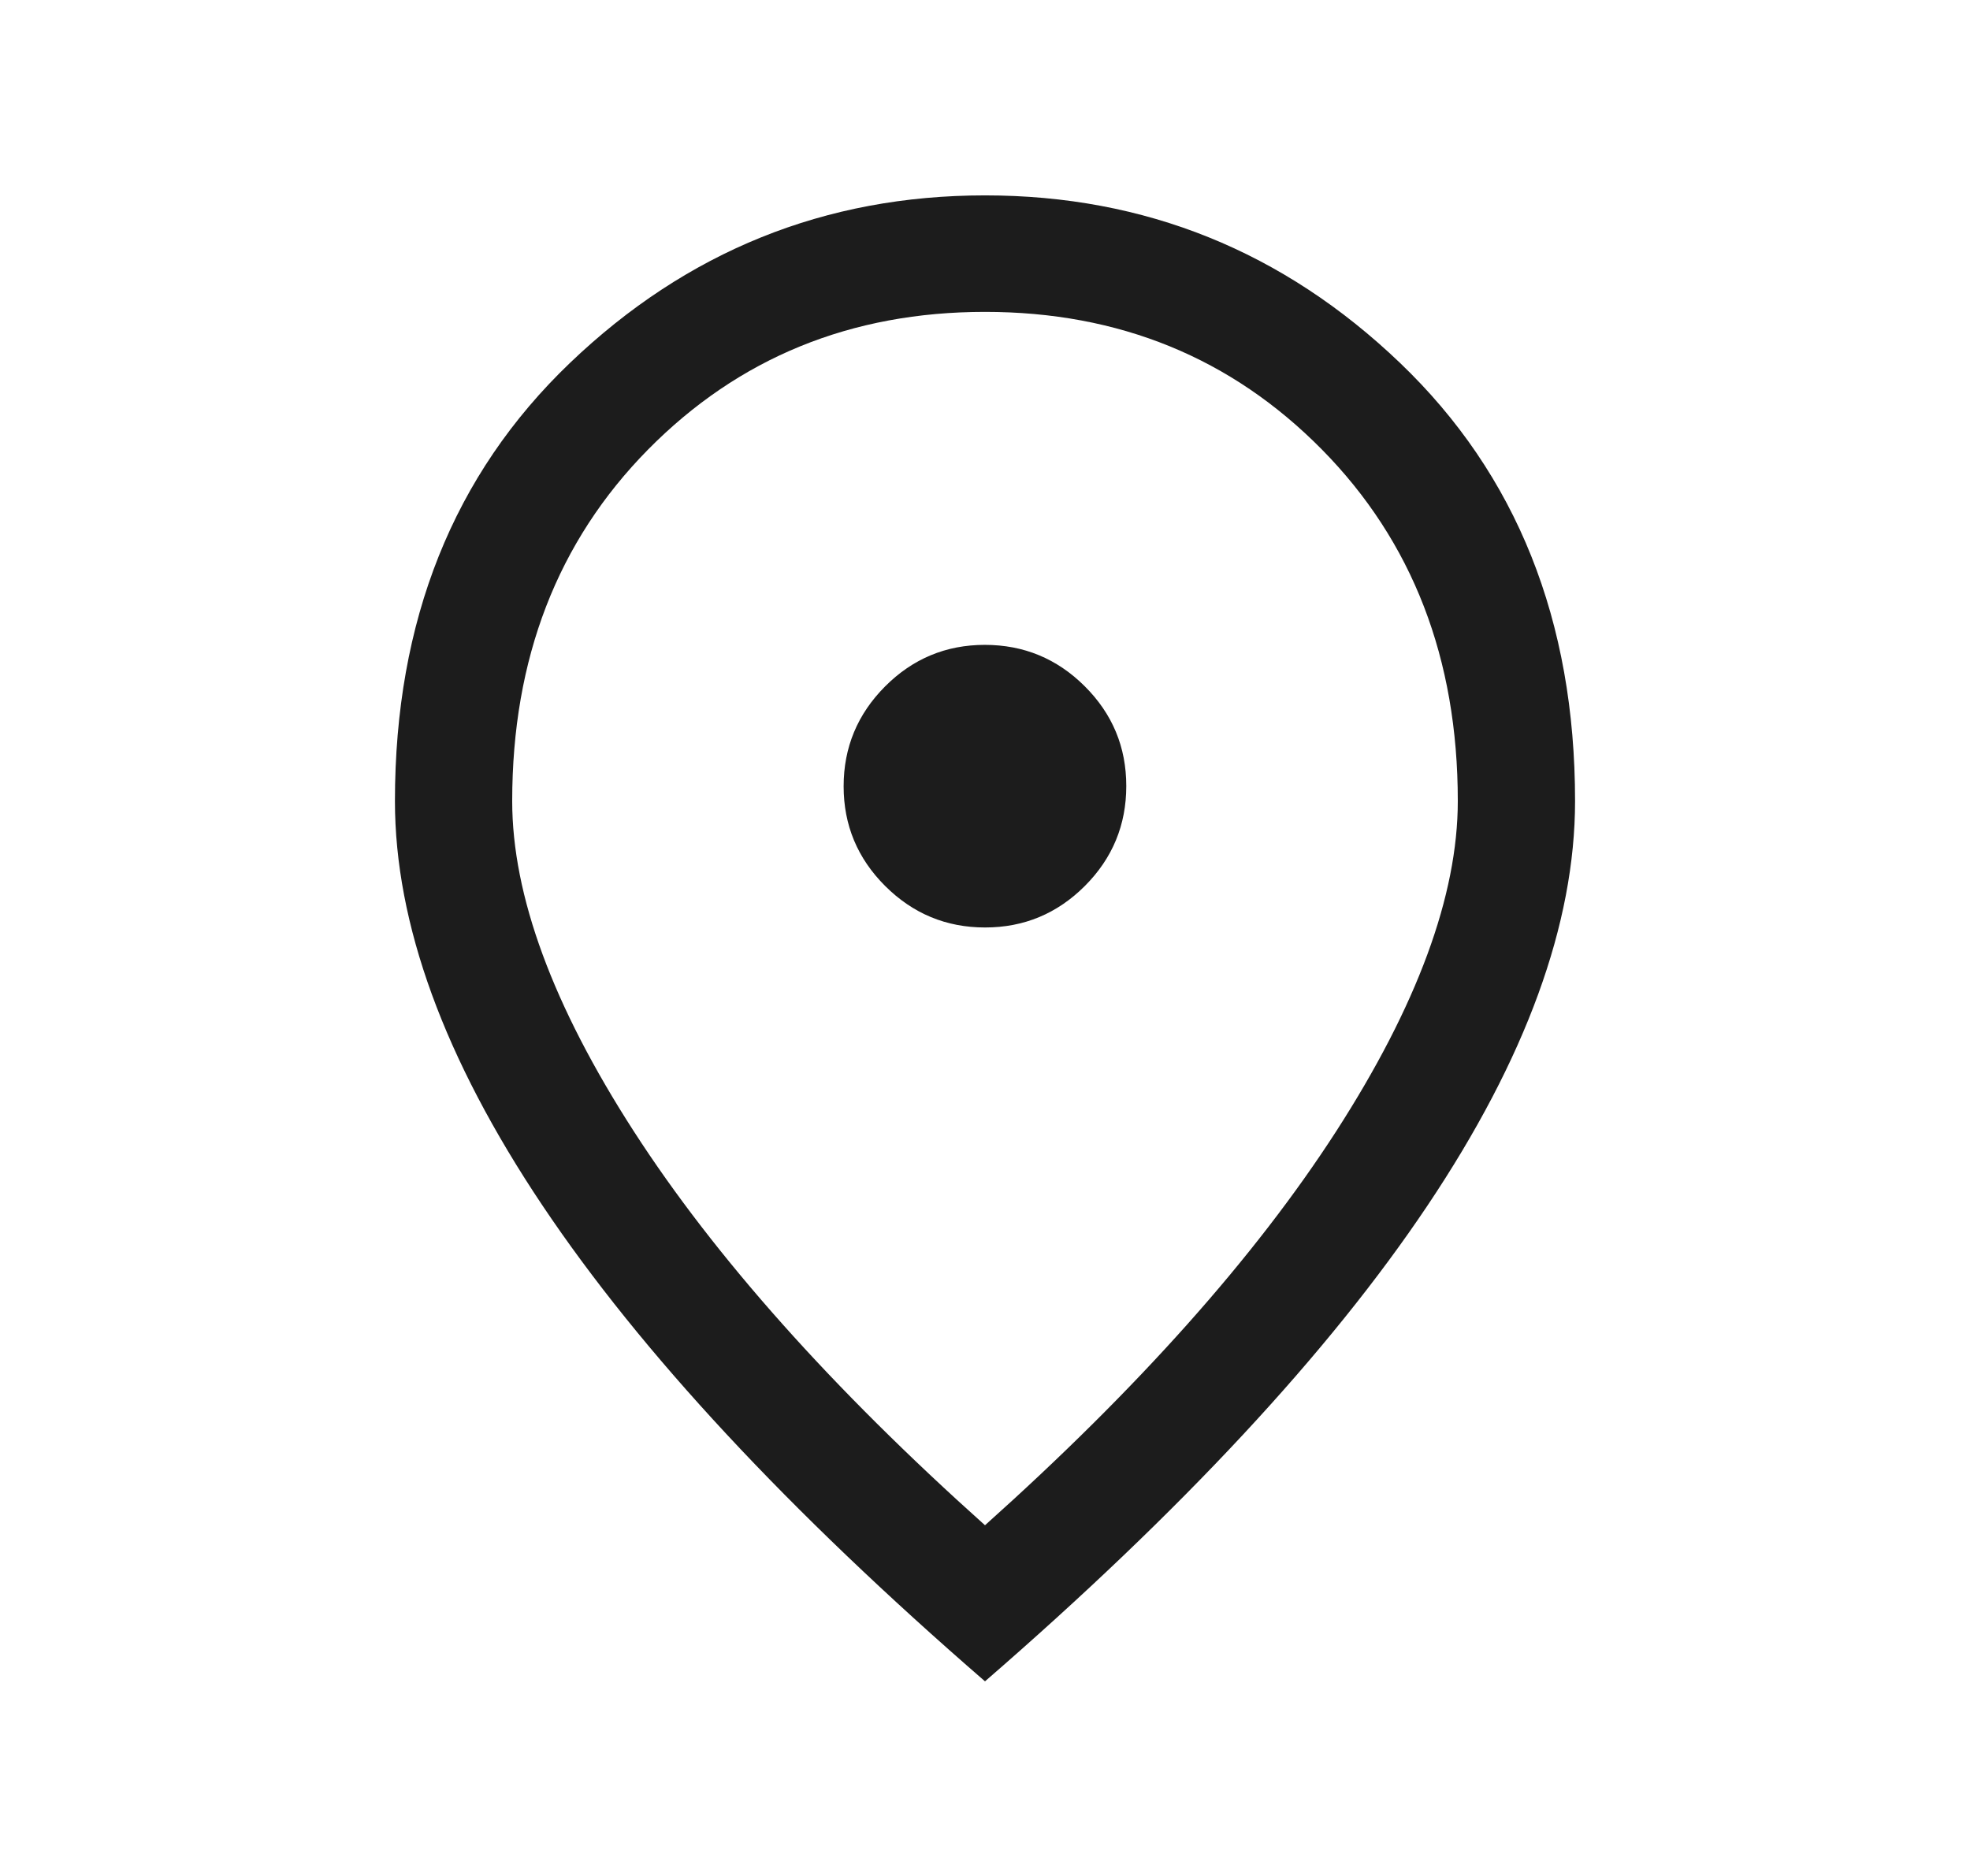 <svg width="21" height="20" viewBox="0 0 21 20" fill="none" xmlns="http://www.w3.org/2000/svg">
<mask id="mask0_2342_683" style="mask-type:alpha" maskUnits="userSpaceOnUse" x="0" y="0" width="21" height="20">
<rect x="0.5" width="20" height="20" fill="#D9D9D9"/>
</mask>
<g mask="url(#mask0_2342_683)">
<path d="M10.501 9.888C10.916 9.888 11.27 9.74 11.565 9.445C11.859 9.15 12.006 8.795 12.006 8.38C12.006 7.965 11.859 7.611 11.563 7.316C11.268 7.022 10.913 6.875 10.498 6.875C10.084 6.875 9.729 7.023 9.435 7.318C9.141 7.613 8.993 7.968 8.993 8.383C8.993 8.797 9.141 9.152 9.436 9.446C9.732 9.741 10.087 9.888 10.501 9.888ZM10.5 16.261C12.13 14.802 13.378 13.402 14.243 12.062C15.107 10.721 15.54 9.547 15.54 8.54C15.54 7.021 15.057 5.772 14.092 4.793C13.127 3.815 11.929 3.325 10.5 3.325C9.071 3.325 7.873 3.815 6.908 4.793C5.943 5.772 5.46 7.021 5.46 8.54C5.46 9.547 5.892 10.721 6.757 12.062C7.622 13.402 8.87 14.802 10.5 16.261ZM10.5 17.925C8.403 16.107 6.83 14.416 5.782 12.851C4.734 11.286 4.21 9.849 4.21 8.54C4.21 6.617 4.832 5.06 6.076 3.869C7.32 2.679 8.795 2.083 10.5 2.083C12.205 2.083 13.68 2.679 14.924 3.869C16.168 5.06 16.79 6.617 16.79 8.54C16.79 9.849 16.266 11.286 15.218 12.851C14.17 14.416 12.597 16.107 10.5 17.925Z" fill="#1C1C1C"/>
</g>
</svg>
